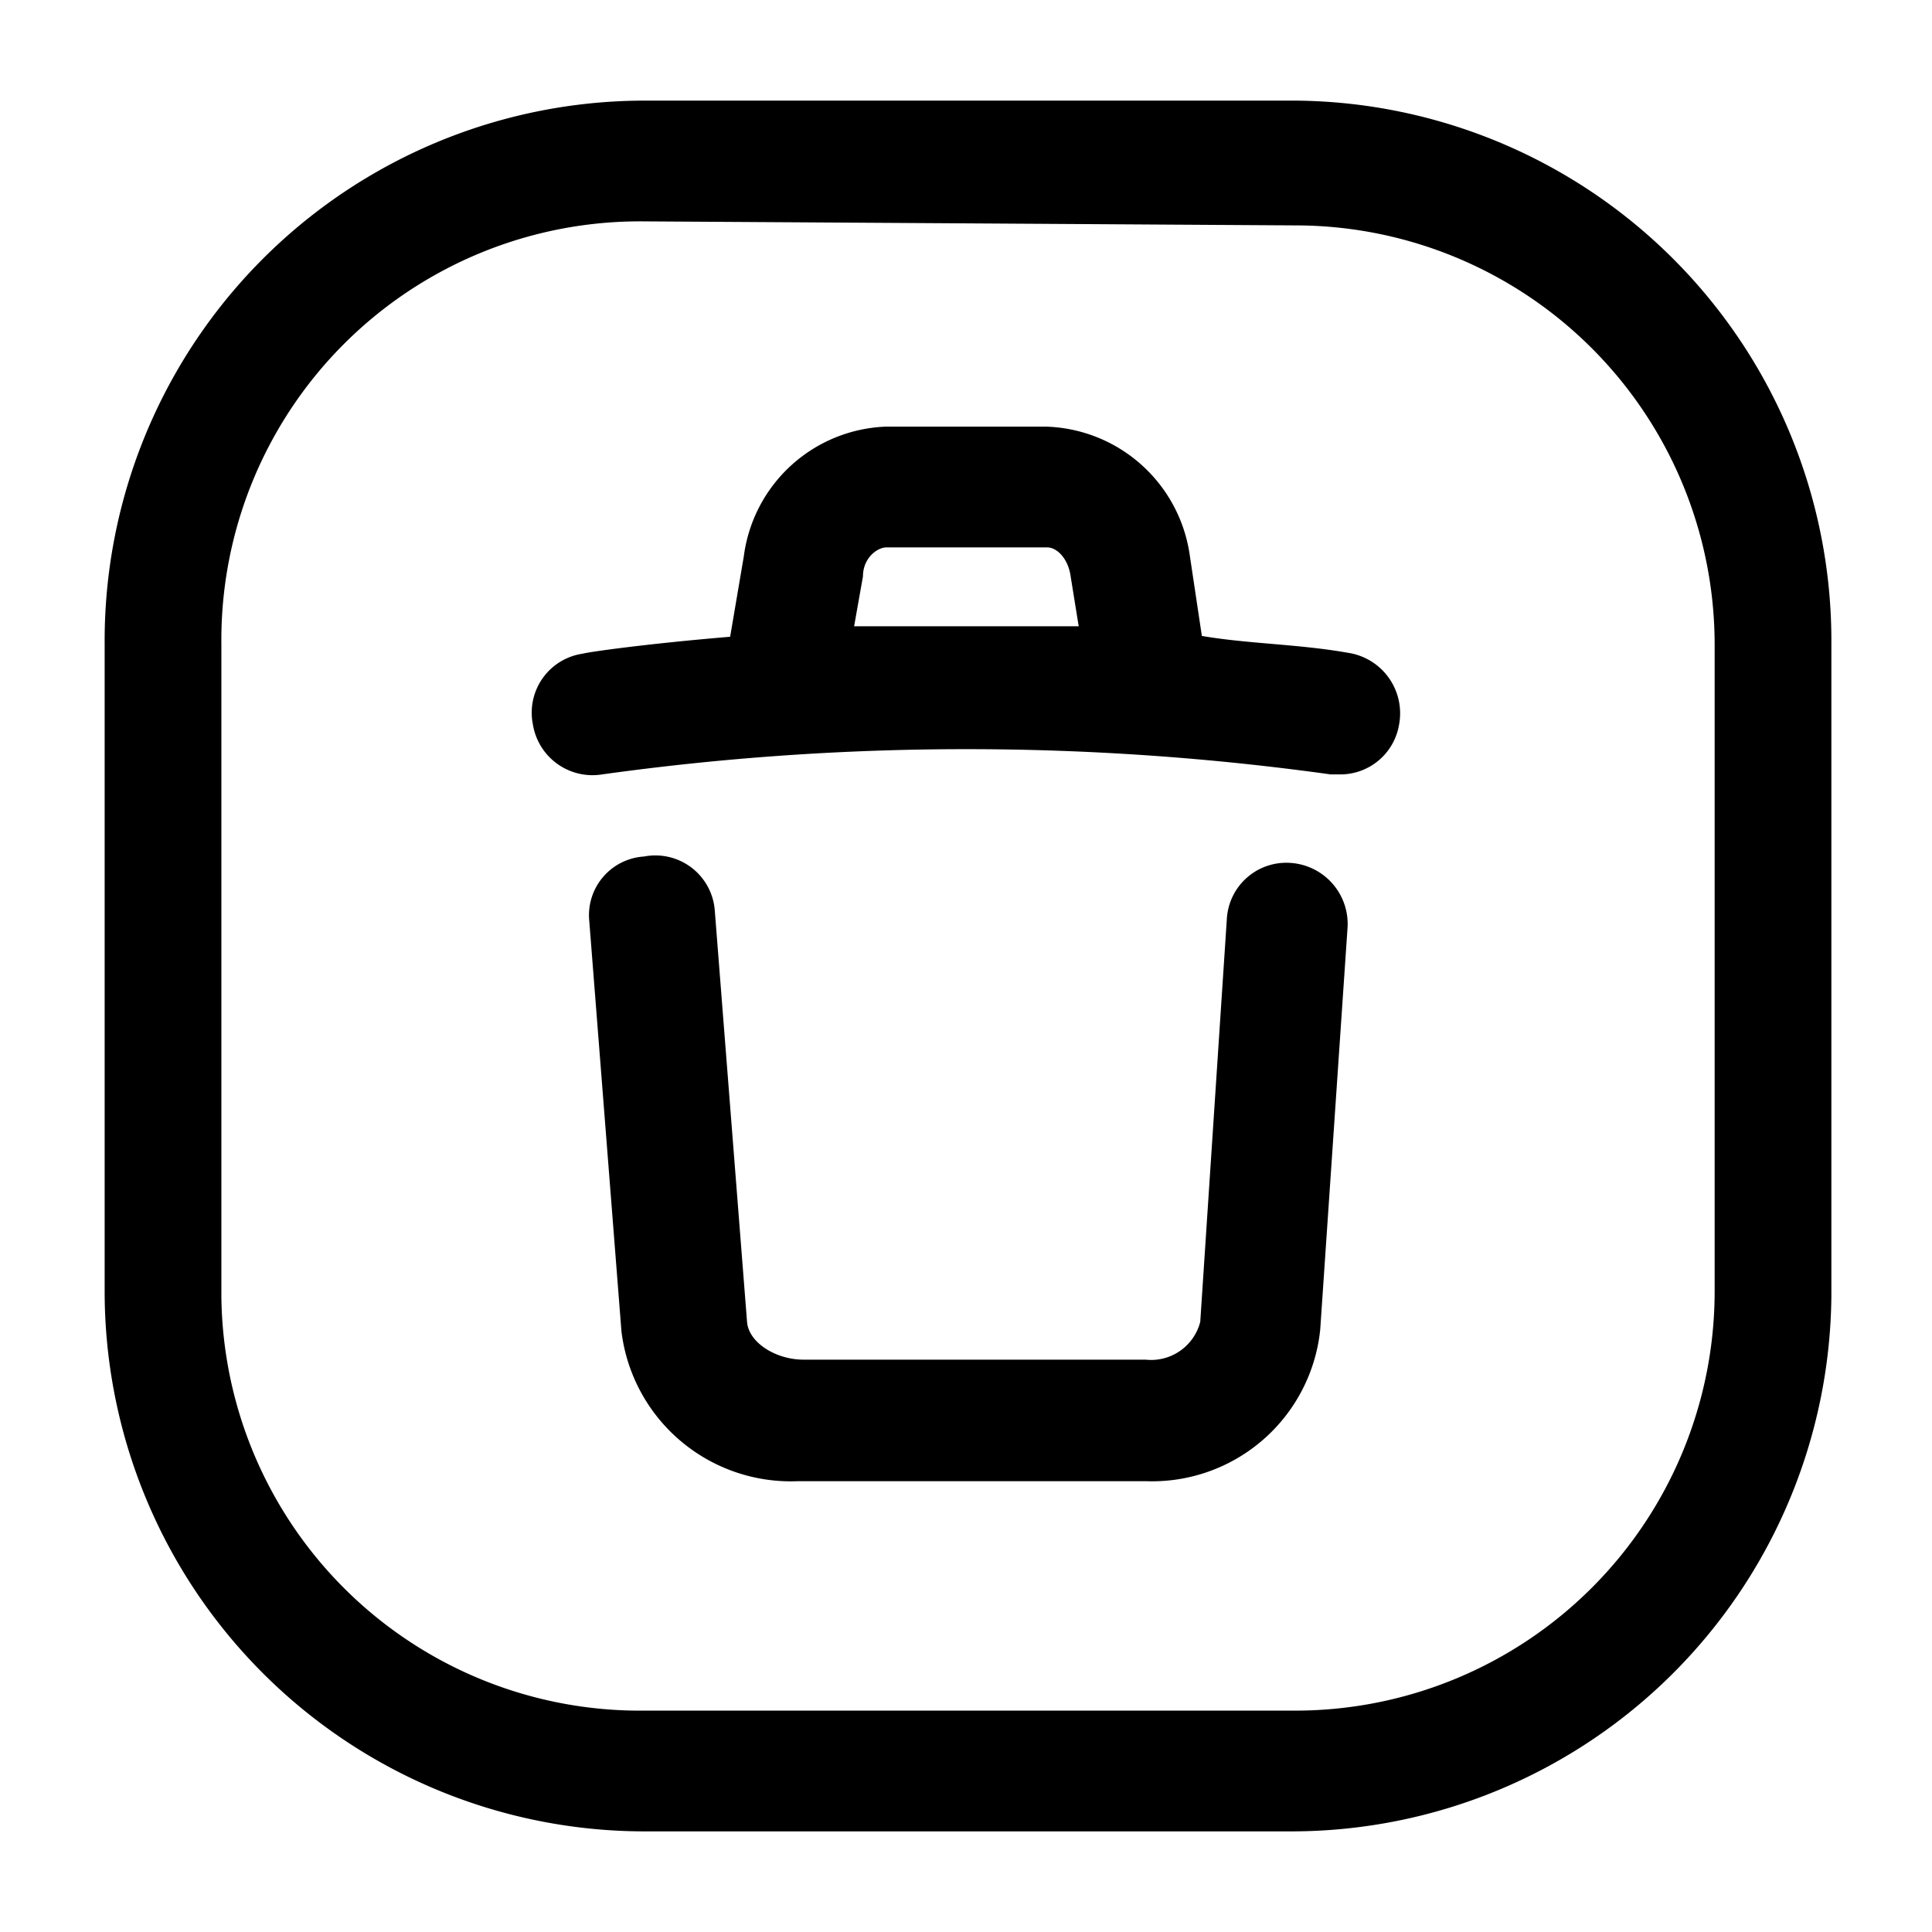 <svg xmlns="http://www.w3.org/2000/svg" viewBox="0 0 24 24"><g id="general"><path fill="currentColor" id="trush-square" d="M16.05,22.75H8a6.71,6.71,0,0,1-6.7-6.7V8A6.71,6.71,0,0,1,8,1.25h8.1A6.71,6.71,0,0,1,22.75,8v8.1A6.71,6.71,0,0,1,16.05,22.75ZM8,2.75A5.2,5.2,0,0,0,2.75,8v8.1A5.2,5.2,0,0,0,8,21.25h8.1a5.21,5.21,0,0,0,5.2-5.2V8a5.21,5.21,0,0,0-5.2-5.2Zm2,15.65,4.24,0a2.1,2.1,0,0,0,2.16-1.88l.34-5a.76.76,0,0,0-.7-.8.74.74,0,0,0-.8.7l-.33,5a.63.63,0,0,1-.68.47l-4.25,0c-.34,0-.68-.21-.7-.47l-.4-5.1A.74.74,0,0,0,8,10.64a.73.73,0,0,0-.68.8l.4,5.1A2.12,2.12,0,0,0,9.91,18.4ZM16.75,8.11C16.13,8,15.52,8,14.93,7.9l-.15-1A1.86,1.86,0,0,0,13,5.3H11A1.85,1.85,0,0,0,9.24,6.91l-.17,1C8,8,7.31,8.1,7.24,8.12A.74.74,0,0,0,6.62,9a.75.75,0,0,0,.86.62,32.8,32.8,0,0,1,9.05,0h.11A.74.74,0,0,0,17.38,9,.76.76,0,0,0,16.75,8.11Zm-6.14-.33.11-.62c0-.23.18-.36.29-.36h2c.12,0,.26.14.29.36l.1.62H10.61Z"/></g></svg>